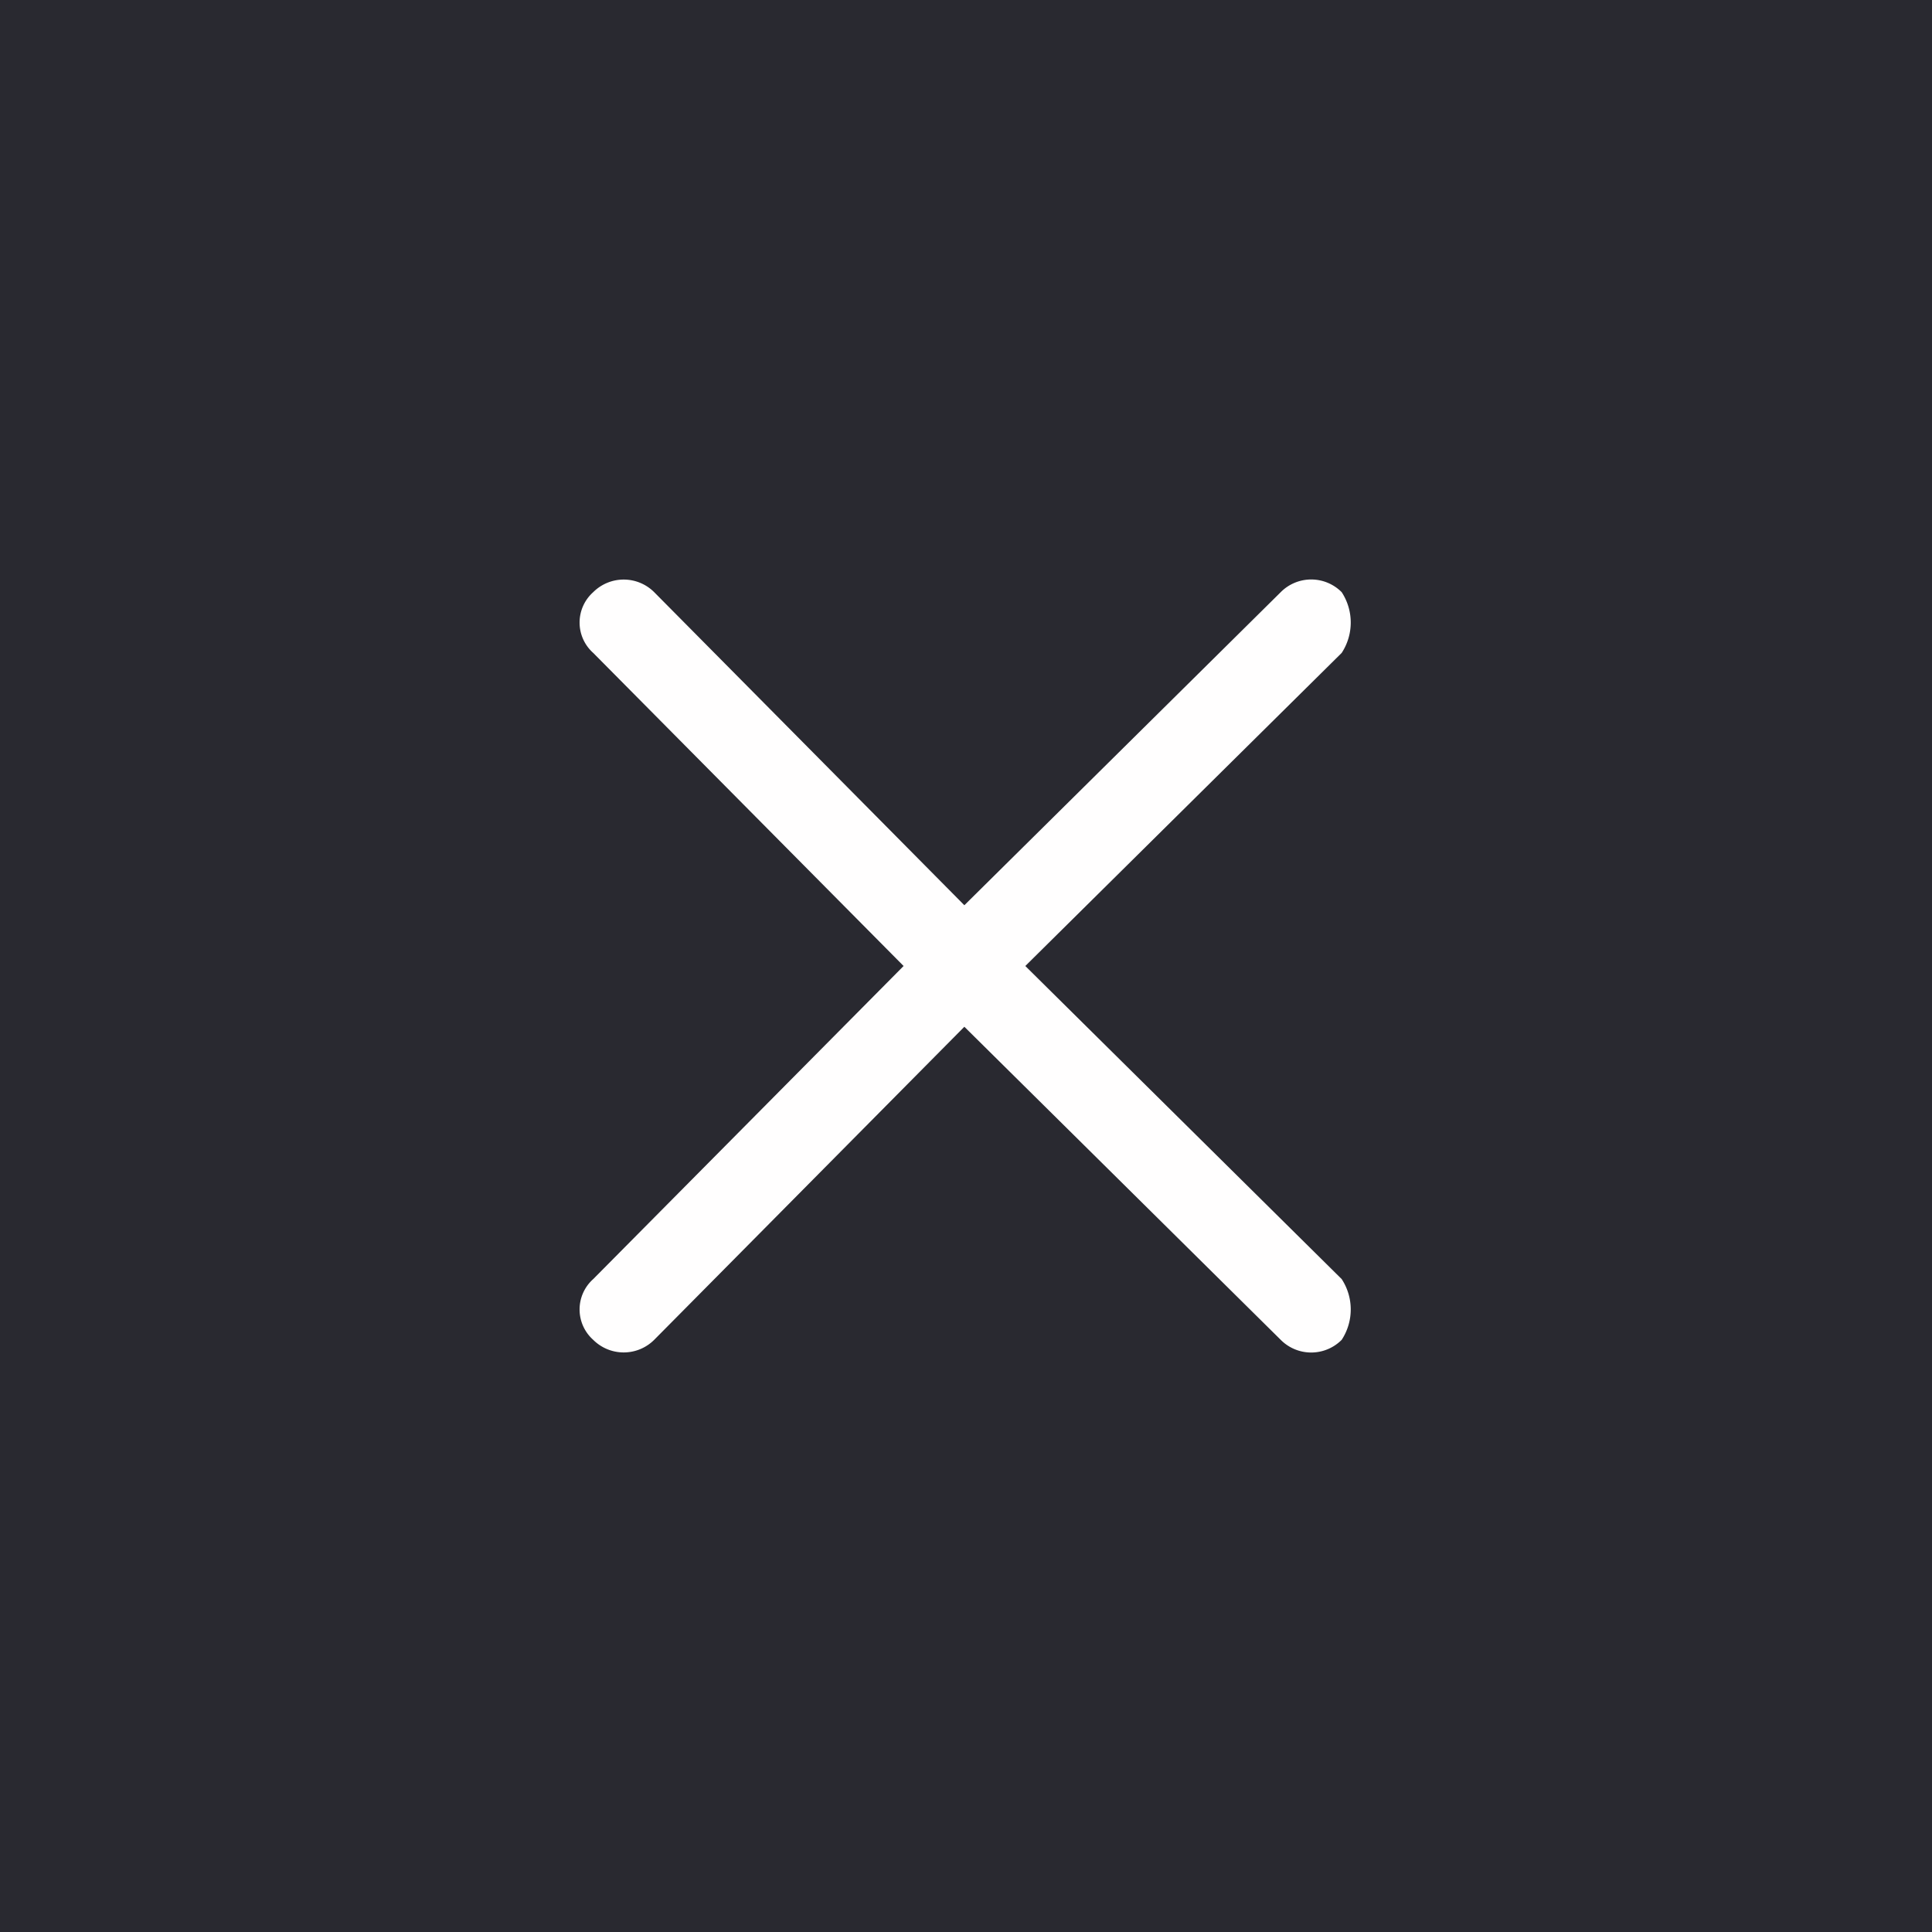 <svg xmlns="http://www.w3.org/2000/svg" width="20" height="20" viewBox="0 0 20 20"><defs><style>.a{fill:#292930;}.b{fill:#fffefe;fill-rule:evenodd;}</style></defs><g transform="translate(-1680 -56)"><rect class="a" width="20" height="20" transform="translate(1680 56)"/><path class="b" d="M29909.967,386.788a.574.574,0,0,0,0-.629.445.445,0,0,0-.631,0l-3.275,3.241-3.211-3.241a.447.447,0,0,0-.631,0,.421.421,0,0,0,0,.629l3.213,3.241-3.213,3.241a.421.421,0,0,0,0,.629.447.447,0,0,0,.631,0l3.211-3.241,3.275,3.241a.445.445,0,0,0,.631,0,.574.574,0,0,0,0-.629l-3.275-3.241Z" transform="translate(-28216.078 -324.029)"/></g></svg>